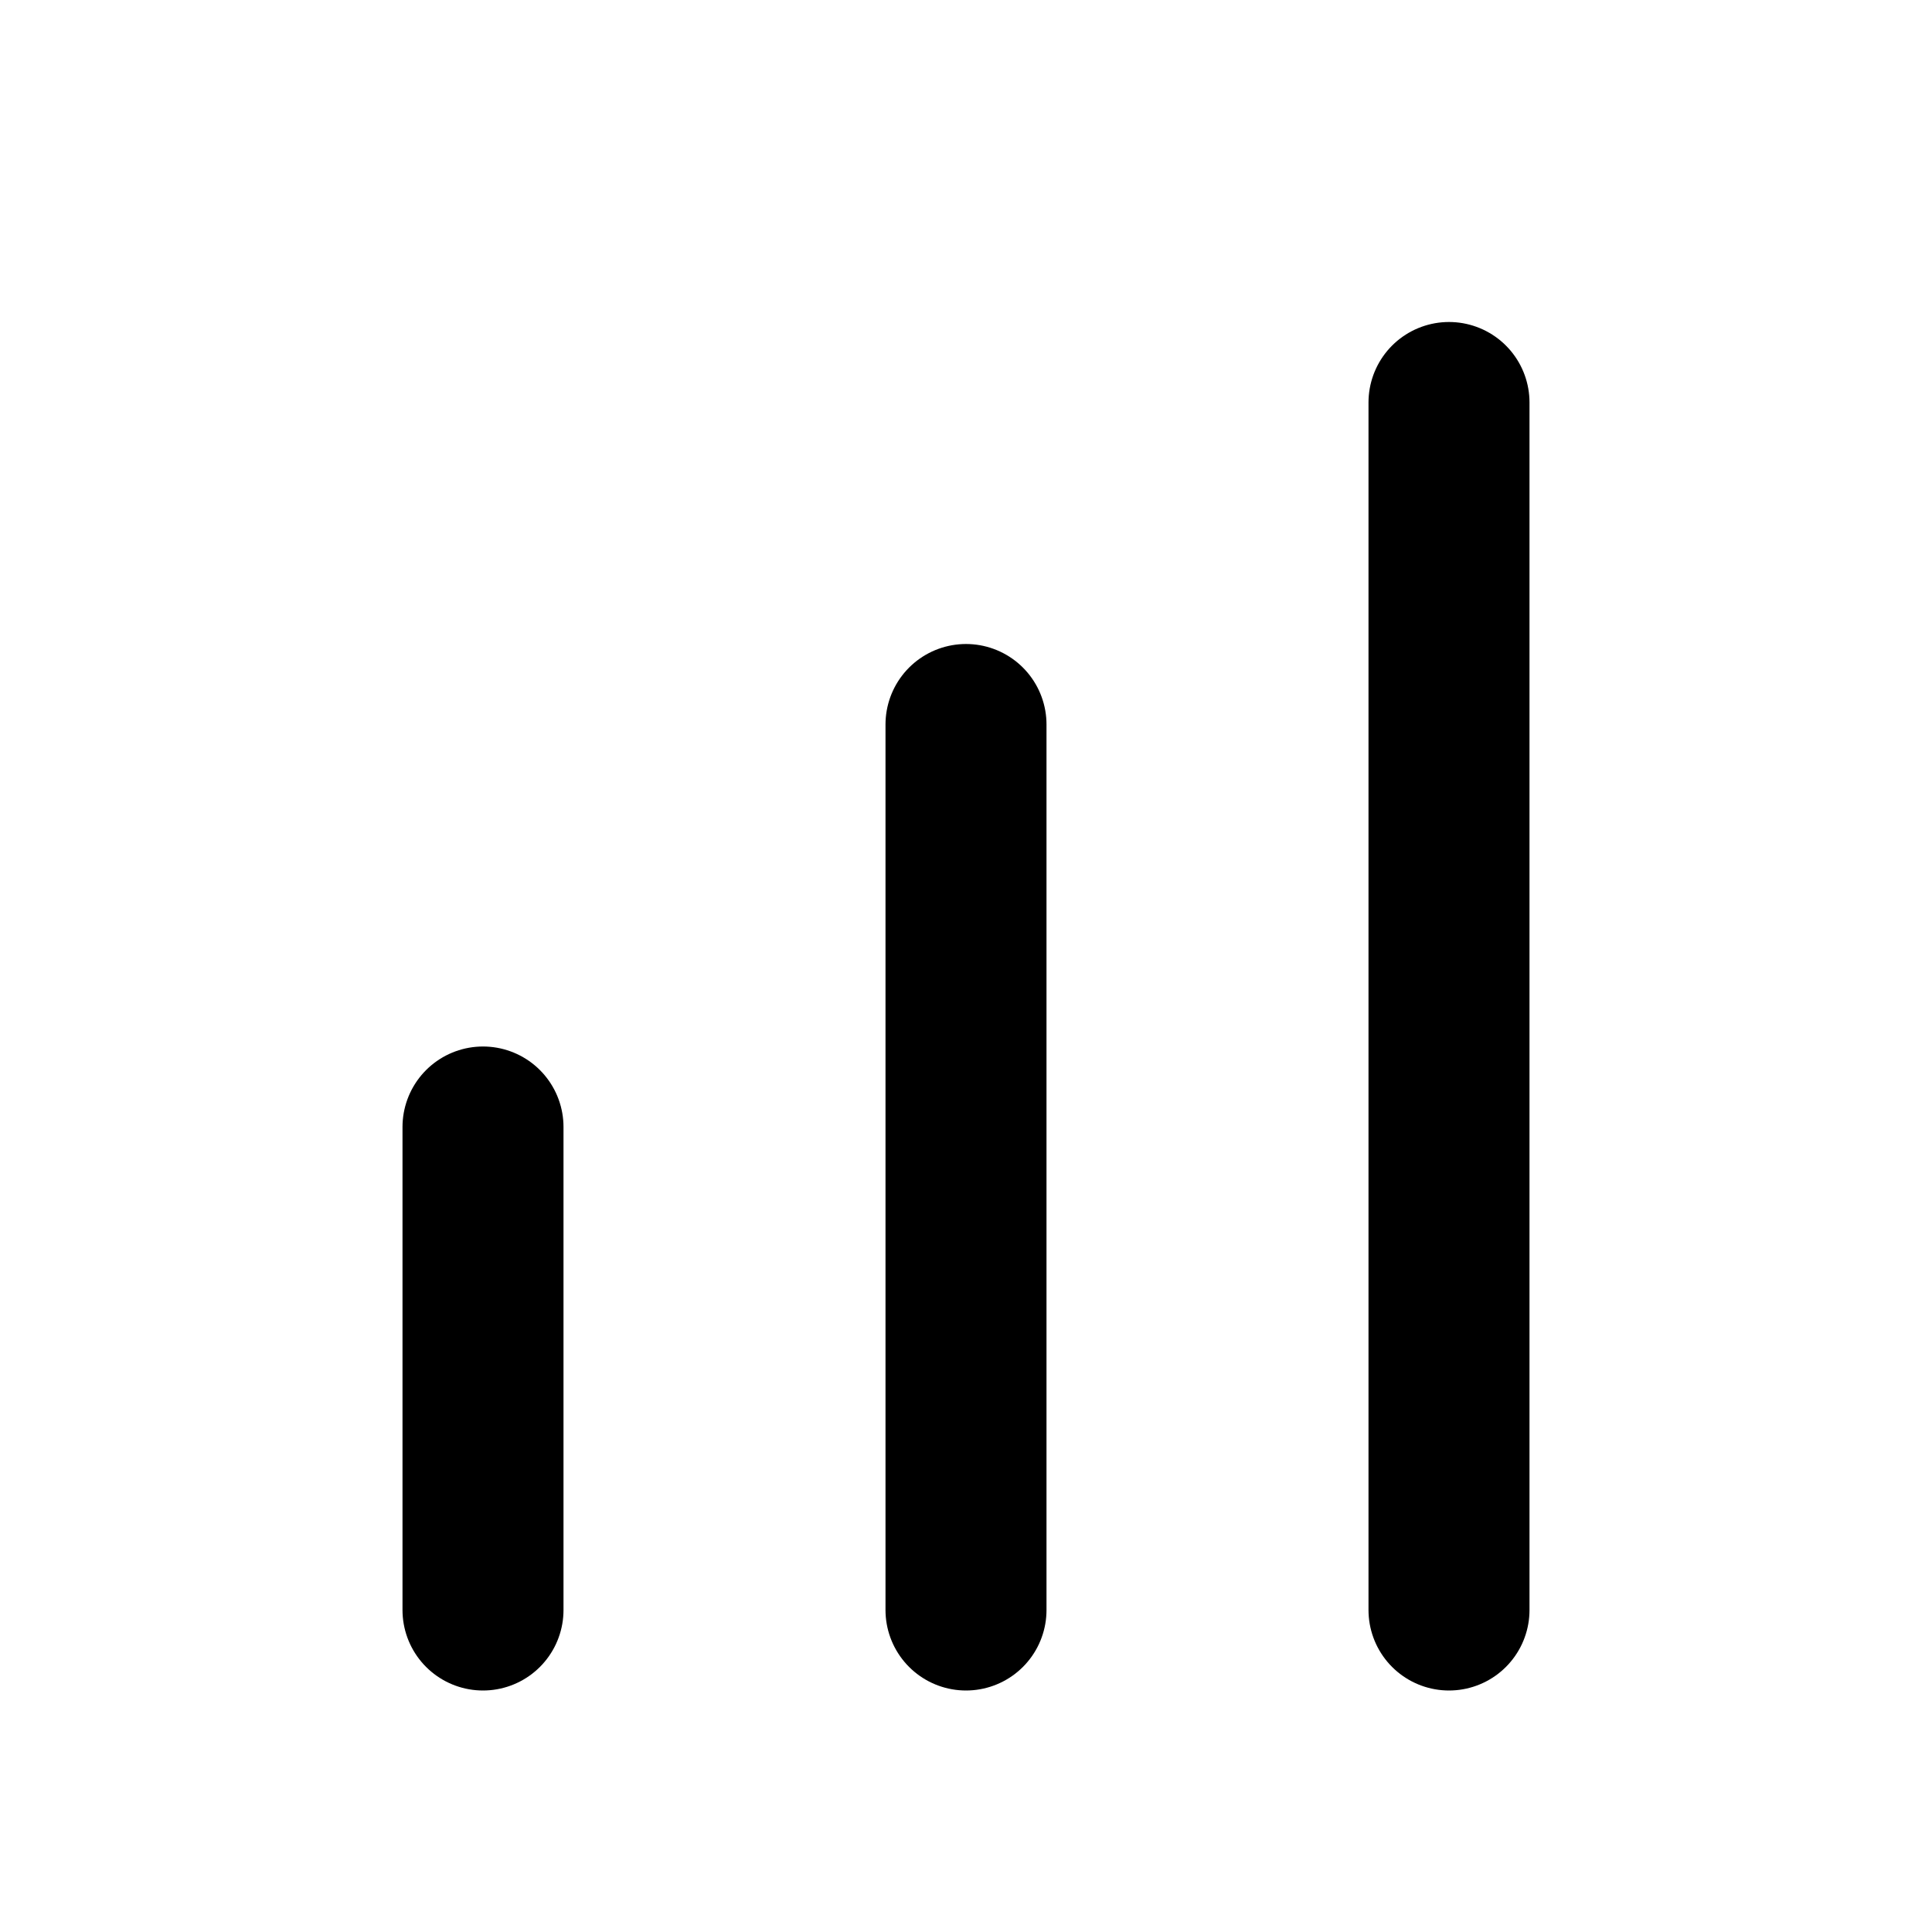 <svg width="24" height="24" viewBox="0 0 24 24" fill="none" xmlns="http://www.w3.org/2000/svg">
<path d="M12 9V20M18 5V20M6 14V20" stroke="black" stroke-width="2" stroke-linecap="round" stroke-linejoin="round"/>
</svg>
